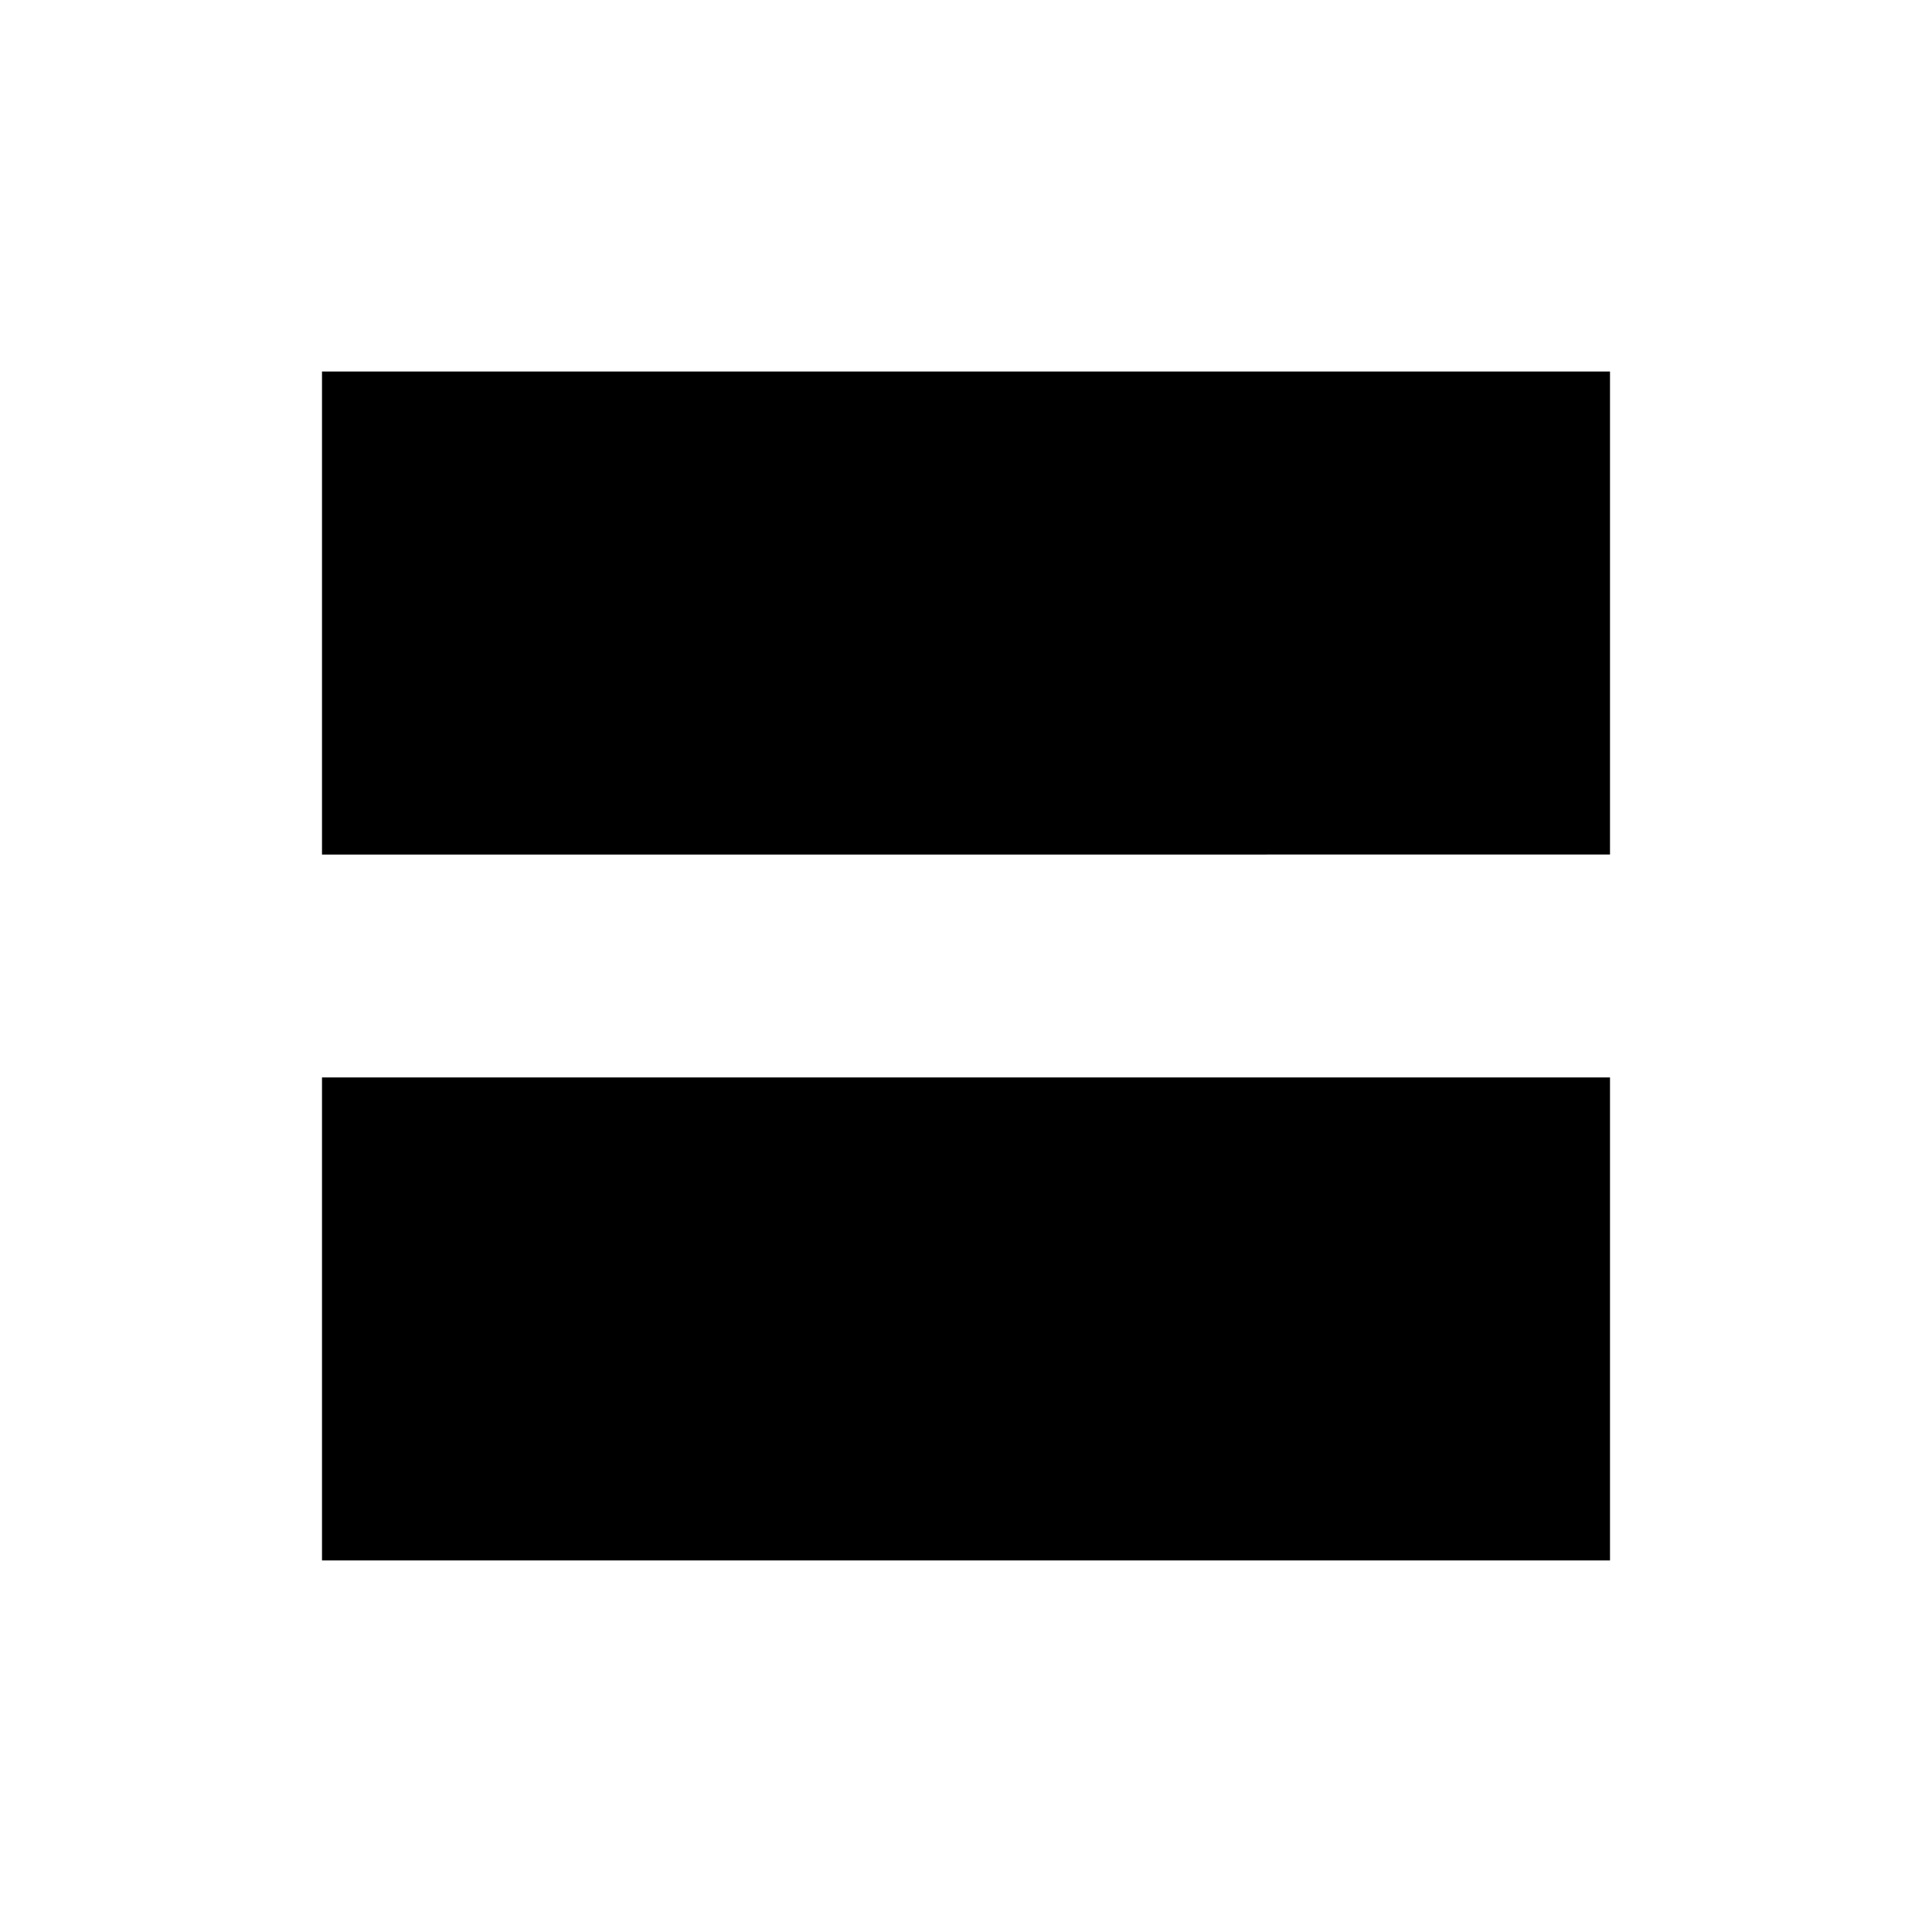 <svg xmlns="http://www.w3.org/2000/svg" height="24" viewBox="0 -960 960 960" width="24"><path d="M160-184.615v-240h640v240H160Zm0-350.77v-240h640v240H160Zm600-200H200v160h560v-160Zm0 160H200v-160h560v160Z"/></svg>